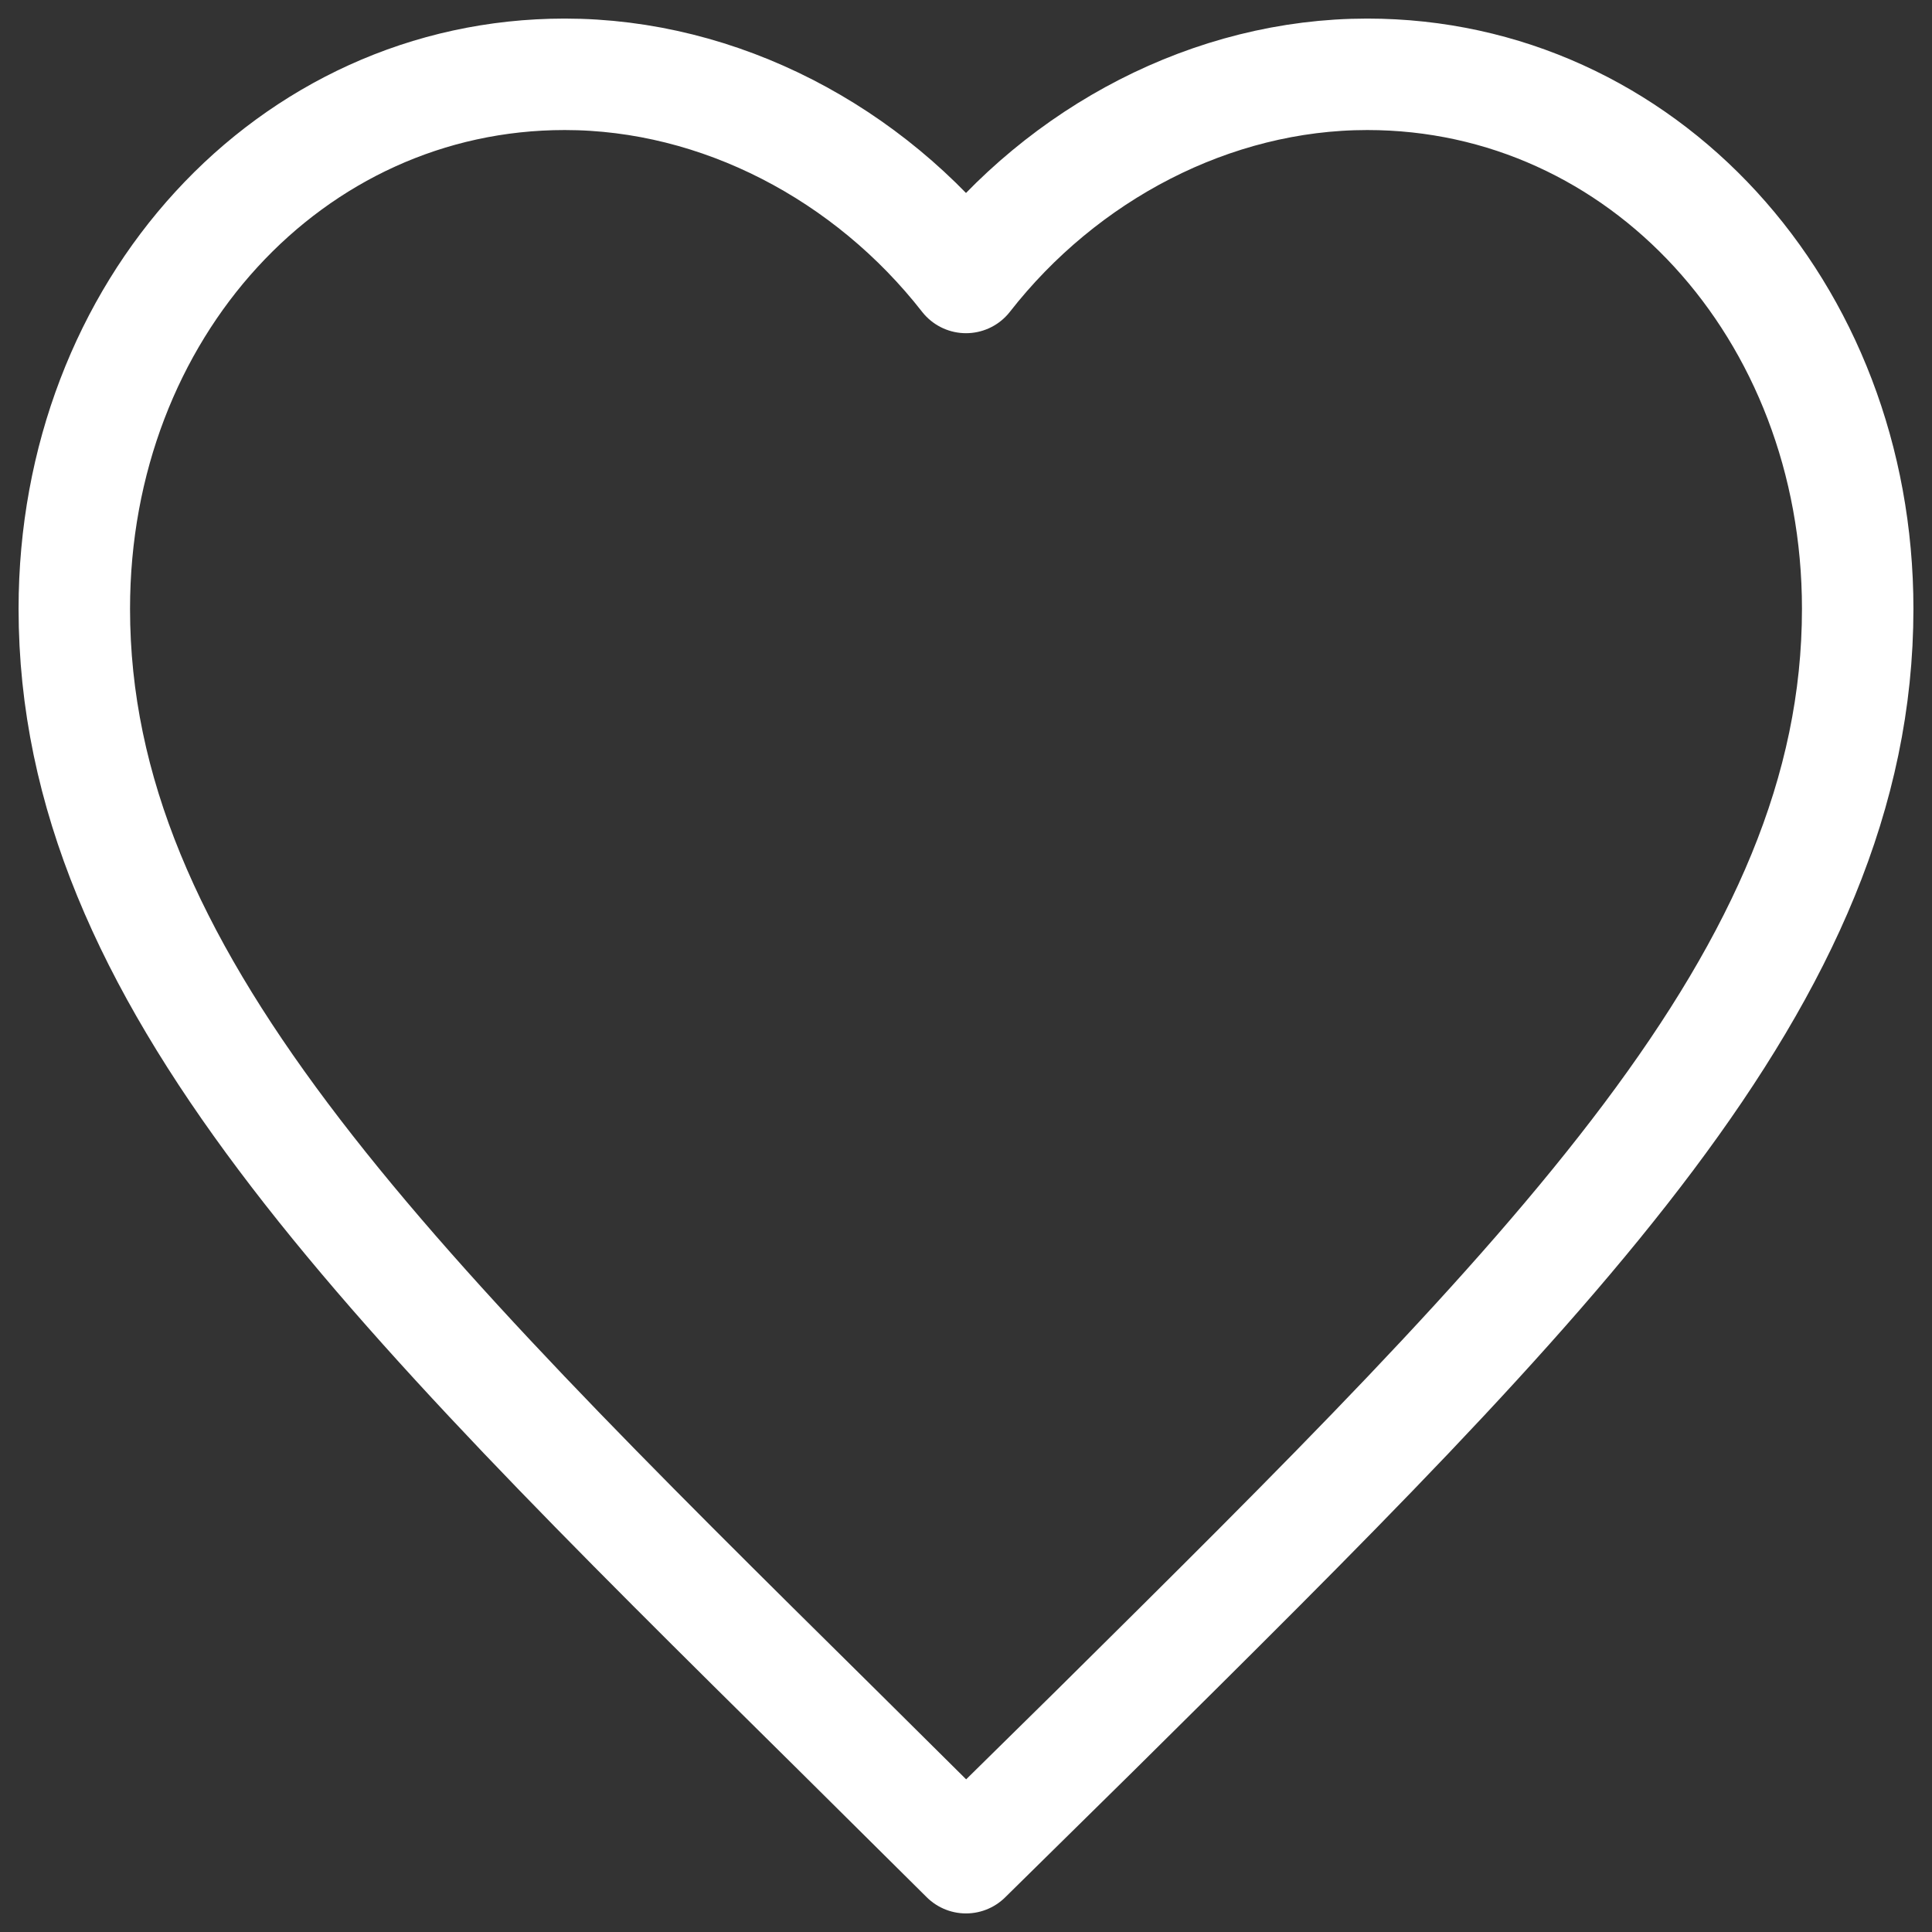 <svg width="26" height="26" viewBox="0 0 26 26" fill="none" xmlns="http://www.w3.org/2000/svg">
<rect x="0" y="0" width="26" height="26" fill="#333333" stroke="none"/>
<path d="M13 25L11.26 23.274C5.08 17.166 1 13.137 1 8.193C1 4.165 3.904 1 7.6 1C9.688 1 11.692 2.059 13 3.734C14.308 2.059 16.312 1 18.4 1C22.096 1 25 4.165 25 8.193C25 13.137 20.92 17.166 14.74 23.287L13 25Z" stroke="white" stroke-width="1.5" stroke-linecap="round" stroke-linejoin="round"/>
</svg>
